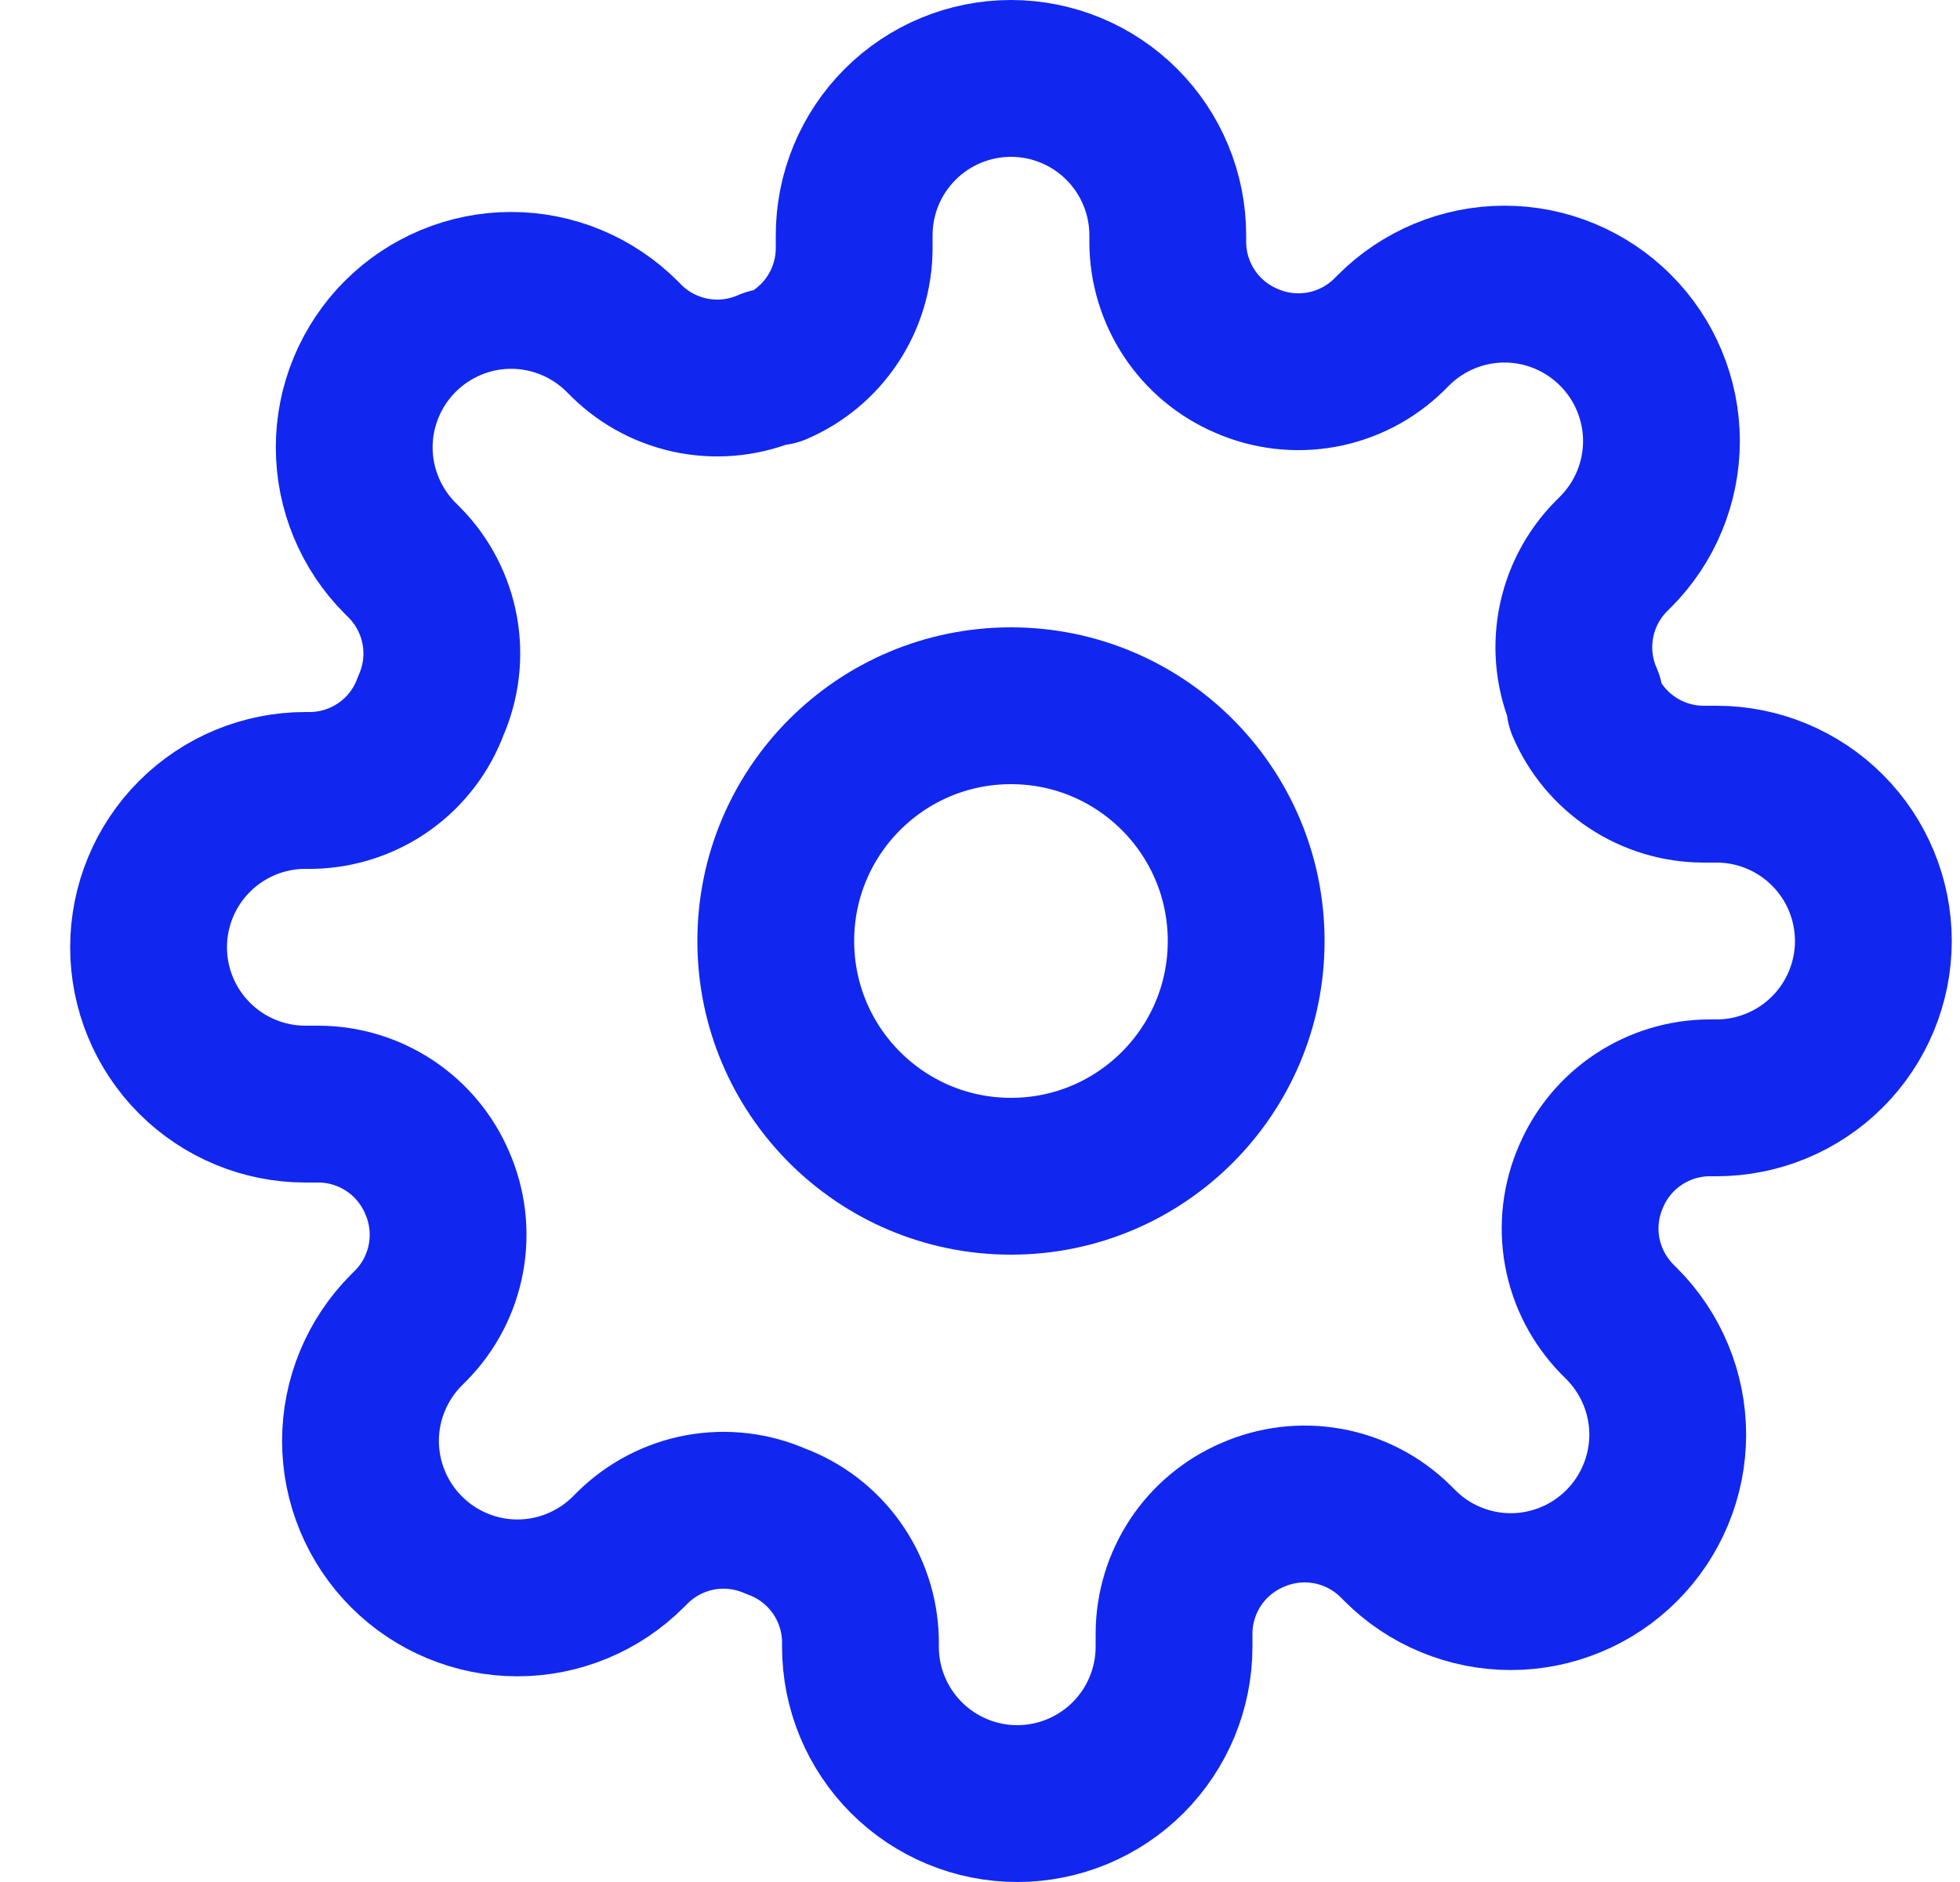 <svg width="25" height="24" viewBox="0 0 25 24" fill="none" xmlns="http://www.w3.org/2000/svg">
<g clip-path="url(#clip0_98_437)">
<path d="M12.895 15C14.552 15 15.895 13.657 15.895 12C15.895 10.343 14.552 9 12.895 9C11.238 9 9.895 10.343 9.895 12C9.895 13.657 11.238 15 12.895 15Z" stroke="#1127EF" stroke-width="2" stroke-linecap="round" stroke-linejoin="round"/>
<path d="M20.295 15C20.162 15.302 20.122 15.636 20.181 15.961C20.24 16.285 20.395 16.584 20.625 16.82L20.685 16.88C20.871 17.066 21.018 17.286 21.119 17.529C21.22 17.772 21.272 18.032 21.272 18.295C21.272 18.558 21.22 18.818 21.119 19.061C21.018 19.304 20.871 19.524 20.685 19.71C20.499 19.896 20.279 20.044 20.036 20.144C19.793 20.245 19.533 20.297 19.27 20.297C19.007 20.297 18.747 20.245 18.504 20.144C18.261 20.044 18.041 19.896 17.855 19.71L17.795 19.65C17.559 19.419 17.26 19.265 16.936 19.206C16.611 19.147 16.277 19.187 15.975 19.32C15.679 19.447 15.427 19.657 15.249 19.925C15.072 20.194 14.976 20.508 14.975 20.83V21C14.975 21.53 14.764 22.039 14.389 22.414C14.014 22.789 13.505 23 12.975 23C12.445 23 11.936 22.789 11.561 22.414C11.186 22.039 10.975 21.53 10.975 21V20.91C10.967 20.579 10.86 20.258 10.668 19.989C10.475 19.719 10.206 19.514 9.895 19.4C9.593 19.267 9.259 19.227 8.934 19.286C8.61 19.345 8.311 19.5 8.075 19.73L8.015 19.79C7.829 19.976 7.609 20.123 7.366 20.224C7.123 20.325 6.863 20.377 6.6 20.377C6.337 20.377 6.077 20.325 5.834 20.224C5.591 20.123 5.371 19.976 5.185 19.79C4.999 19.604 4.852 19.384 4.751 19.141C4.65 18.898 4.598 18.638 4.598 18.375C4.598 18.112 4.65 17.852 4.751 17.609C4.852 17.366 4.999 17.146 5.185 16.96L5.245 16.9C5.476 16.664 5.63 16.365 5.689 16.041C5.748 15.716 5.708 15.382 5.575 15.08C5.448 14.784 5.238 14.532 4.969 14.354C4.701 14.177 4.387 14.081 4.065 14.08H3.895C3.365 14.08 2.856 13.869 2.481 13.494C2.106 13.119 1.895 12.61 1.895 12.08C1.895 11.55 2.106 11.041 2.481 10.666C2.856 10.291 3.365 10.08 3.895 10.08H3.985C4.316 10.072 4.637 9.965 4.906 9.773C5.176 9.58 5.381 9.311 5.495 9C5.628 8.698 5.668 8.364 5.609 8.039C5.55 7.715 5.396 7.416 5.165 7.18L5.105 7.12C4.919 6.934 4.772 6.714 4.671 6.471C4.57 6.228 4.518 5.968 4.518 5.705C4.518 5.442 4.57 5.182 4.671 4.939C4.772 4.696 4.919 4.476 5.105 4.29C5.291 4.104 5.511 3.957 5.754 3.856C5.997 3.755 6.257 3.703 6.52 3.703C6.783 3.703 7.043 3.755 7.286 3.856C7.529 3.957 7.749 4.104 7.935 4.29L7.995 4.35C8.231 4.581 8.53 4.735 8.854 4.794C9.179 4.853 9.513 4.813 9.815 4.68H9.895C10.191 4.553 10.443 4.343 10.621 4.074C10.798 3.806 10.894 3.492 10.895 3.17V3C10.895 2.47 11.106 1.961 11.481 1.586C11.856 1.211 12.365 1 12.895 1C13.425 1 13.934 1.211 14.309 1.586C14.684 1.961 14.895 2.47 14.895 3V3.09C14.896 3.412 14.992 3.726 15.169 3.994C15.347 4.263 15.599 4.473 15.895 4.6C16.197 4.733 16.531 4.773 16.856 4.714C17.18 4.655 17.479 4.501 17.715 4.27L17.775 4.21C17.961 4.024 18.181 3.877 18.424 3.776C18.667 3.675 18.927 3.623 19.19 3.623C19.453 3.623 19.713 3.675 19.956 3.776C20.199 3.877 20.419 4.024 20.605 4.21C20.791 4.396 20.939 4.616 21.039 4.859C21.14 5.102 21.192 5.362 21.192 5.625C21.192 5.888 21.14 6.148 21.039 6.391C20.939 6.634 20.791 6.854 20.605 7.04L20.545 7.1C20.314 7.336 20.16 7.635 20.101 7.959C20.042 8.284 20.082 8.618 20.215 8.92V9C20.342 9.296 20.552 9.548 20.821 9.726C21.089 9.903 21.403 9.999 21.725 10H21.895C22.425 10 22.934 10.211 23.309 10.586C23.684 10.961 23.895 11.47 23.895 12C23.895 12.53 23.684 13.039 23.309 13.414C22.934 13.789 22.425 14 21.895 14H21.805C21.483 14.001 21.169 14.097 20.901 14.274C20.632 14.452 20.422 14.704 20.295 15V15Z" stroke="#1127EF" stroke-width="2" stroke-linecap="round" stroke-linejoin="round"/>
</g>
<defs>
<clipPath id="clip0_98_437">
<rect width="24" height="24" fill="white" transform="translate(0.895)"/>
</clipPath>
</defs>
</svg>
